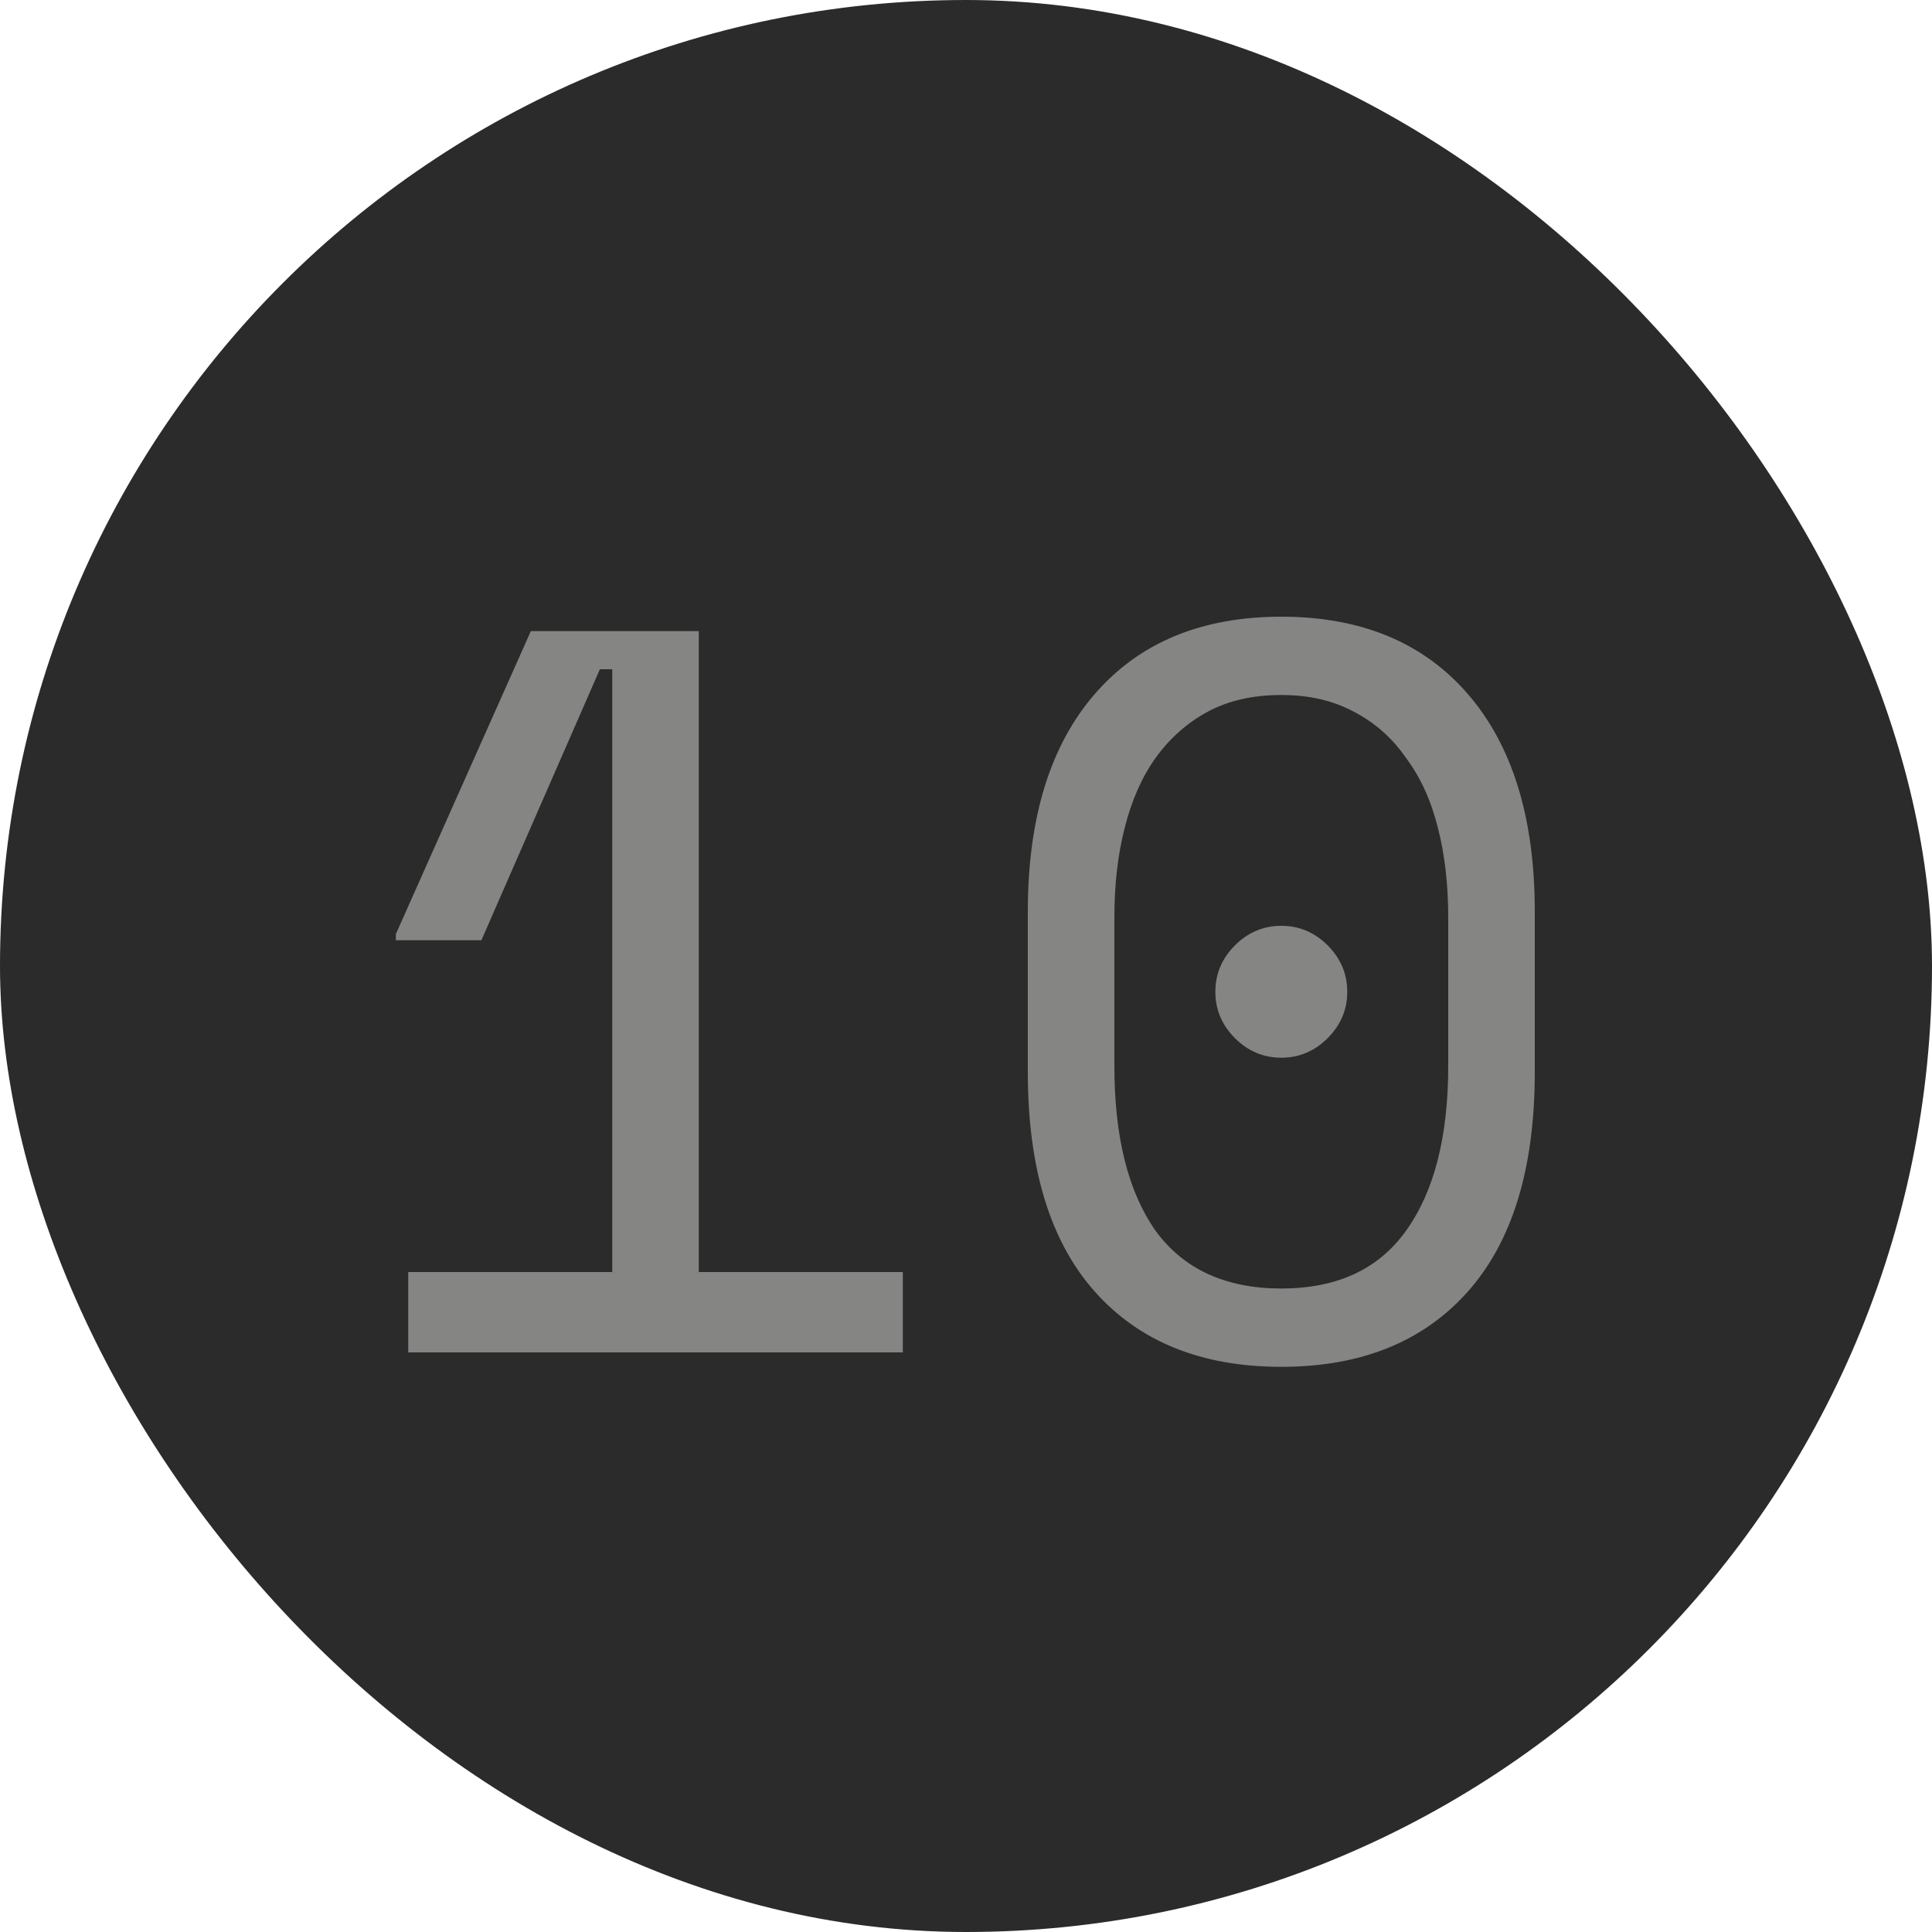 <svg width="30" height="30" viewBox="0 0 30 30" fill="none" xmlns="http://www.w3.org/2000/svg">
<rect width="30" height="30" rx="15" fill="#2B2B2B"/>
<path d="M9.507 19.752V10.392H9.315L7.475 14.6H6.147V14.504L8.243 9.8H10.851V19.752H14.019V21H6.339V19.752H9.507ZM15.96 14.152C15.96 12.701 16.307 11.576 17 10.776C17.693 9.976 18.659 9.576 19.896 9.576C21.133 9.576 22.099 9.976 22.792 10.776C23.485 11.576 23.832 12.701 23.832 14.152V16.648C23.832 18.141 23.485 19.277 22.792 20.056C22.099 20.835 21.133 21.224 19.896 21.224C18.659 21.224 17.693 20.835 17 20.056C16.307 19.277 15.96 18.141 15.96 16.648V14.152ZM19.896 20.008C20.76 20.008 21.405 19.709 21.832 19.112C22.269 18.504 22.488 17.651 22.488 16.552V14.248C22.488 13.736 22.435 13.272 22.328 12.856C22.221 12.429 22.056 12.067 21.832 11.768C21.619 11.459 21.347 11.219 21.016 11.048C20.696 10.877 20.323 10.792 19.896 10.792C19.459 10.792 19.08 10.877 18.76 11.048C18.44 11.219 18.168 11.459 17.944 11.768C17.731 12.067 17.571 12.429 17.464 12.856C17.357 13.272 17.304 13.736 17.304 14.248V16.552C17.304 17.651 17.517 18.504 17.944 19.112C18.381 19.709 19.032 20.008 19.896 20.008ZM18.872 15.4C18.872 15.123 18.973 14.883 19.176 14.68C19.379 14.477 19.619 14.376 19.896 14.376C20.173 14.376 20.413 14.477 20.616 14.68C20.819 14.883 20.92 15.123 20.92 15.4C20.92 15.677 20.819 15.917 20.616 16.12C20.413 16.323 20.173 16.424 19.896 16.424C19.619 16.424 19.379 16.323 19.176 16.12C18.973 15.917 18.872 15.677 18.872 15.4Z" fill="#858584"/>
</svg>
